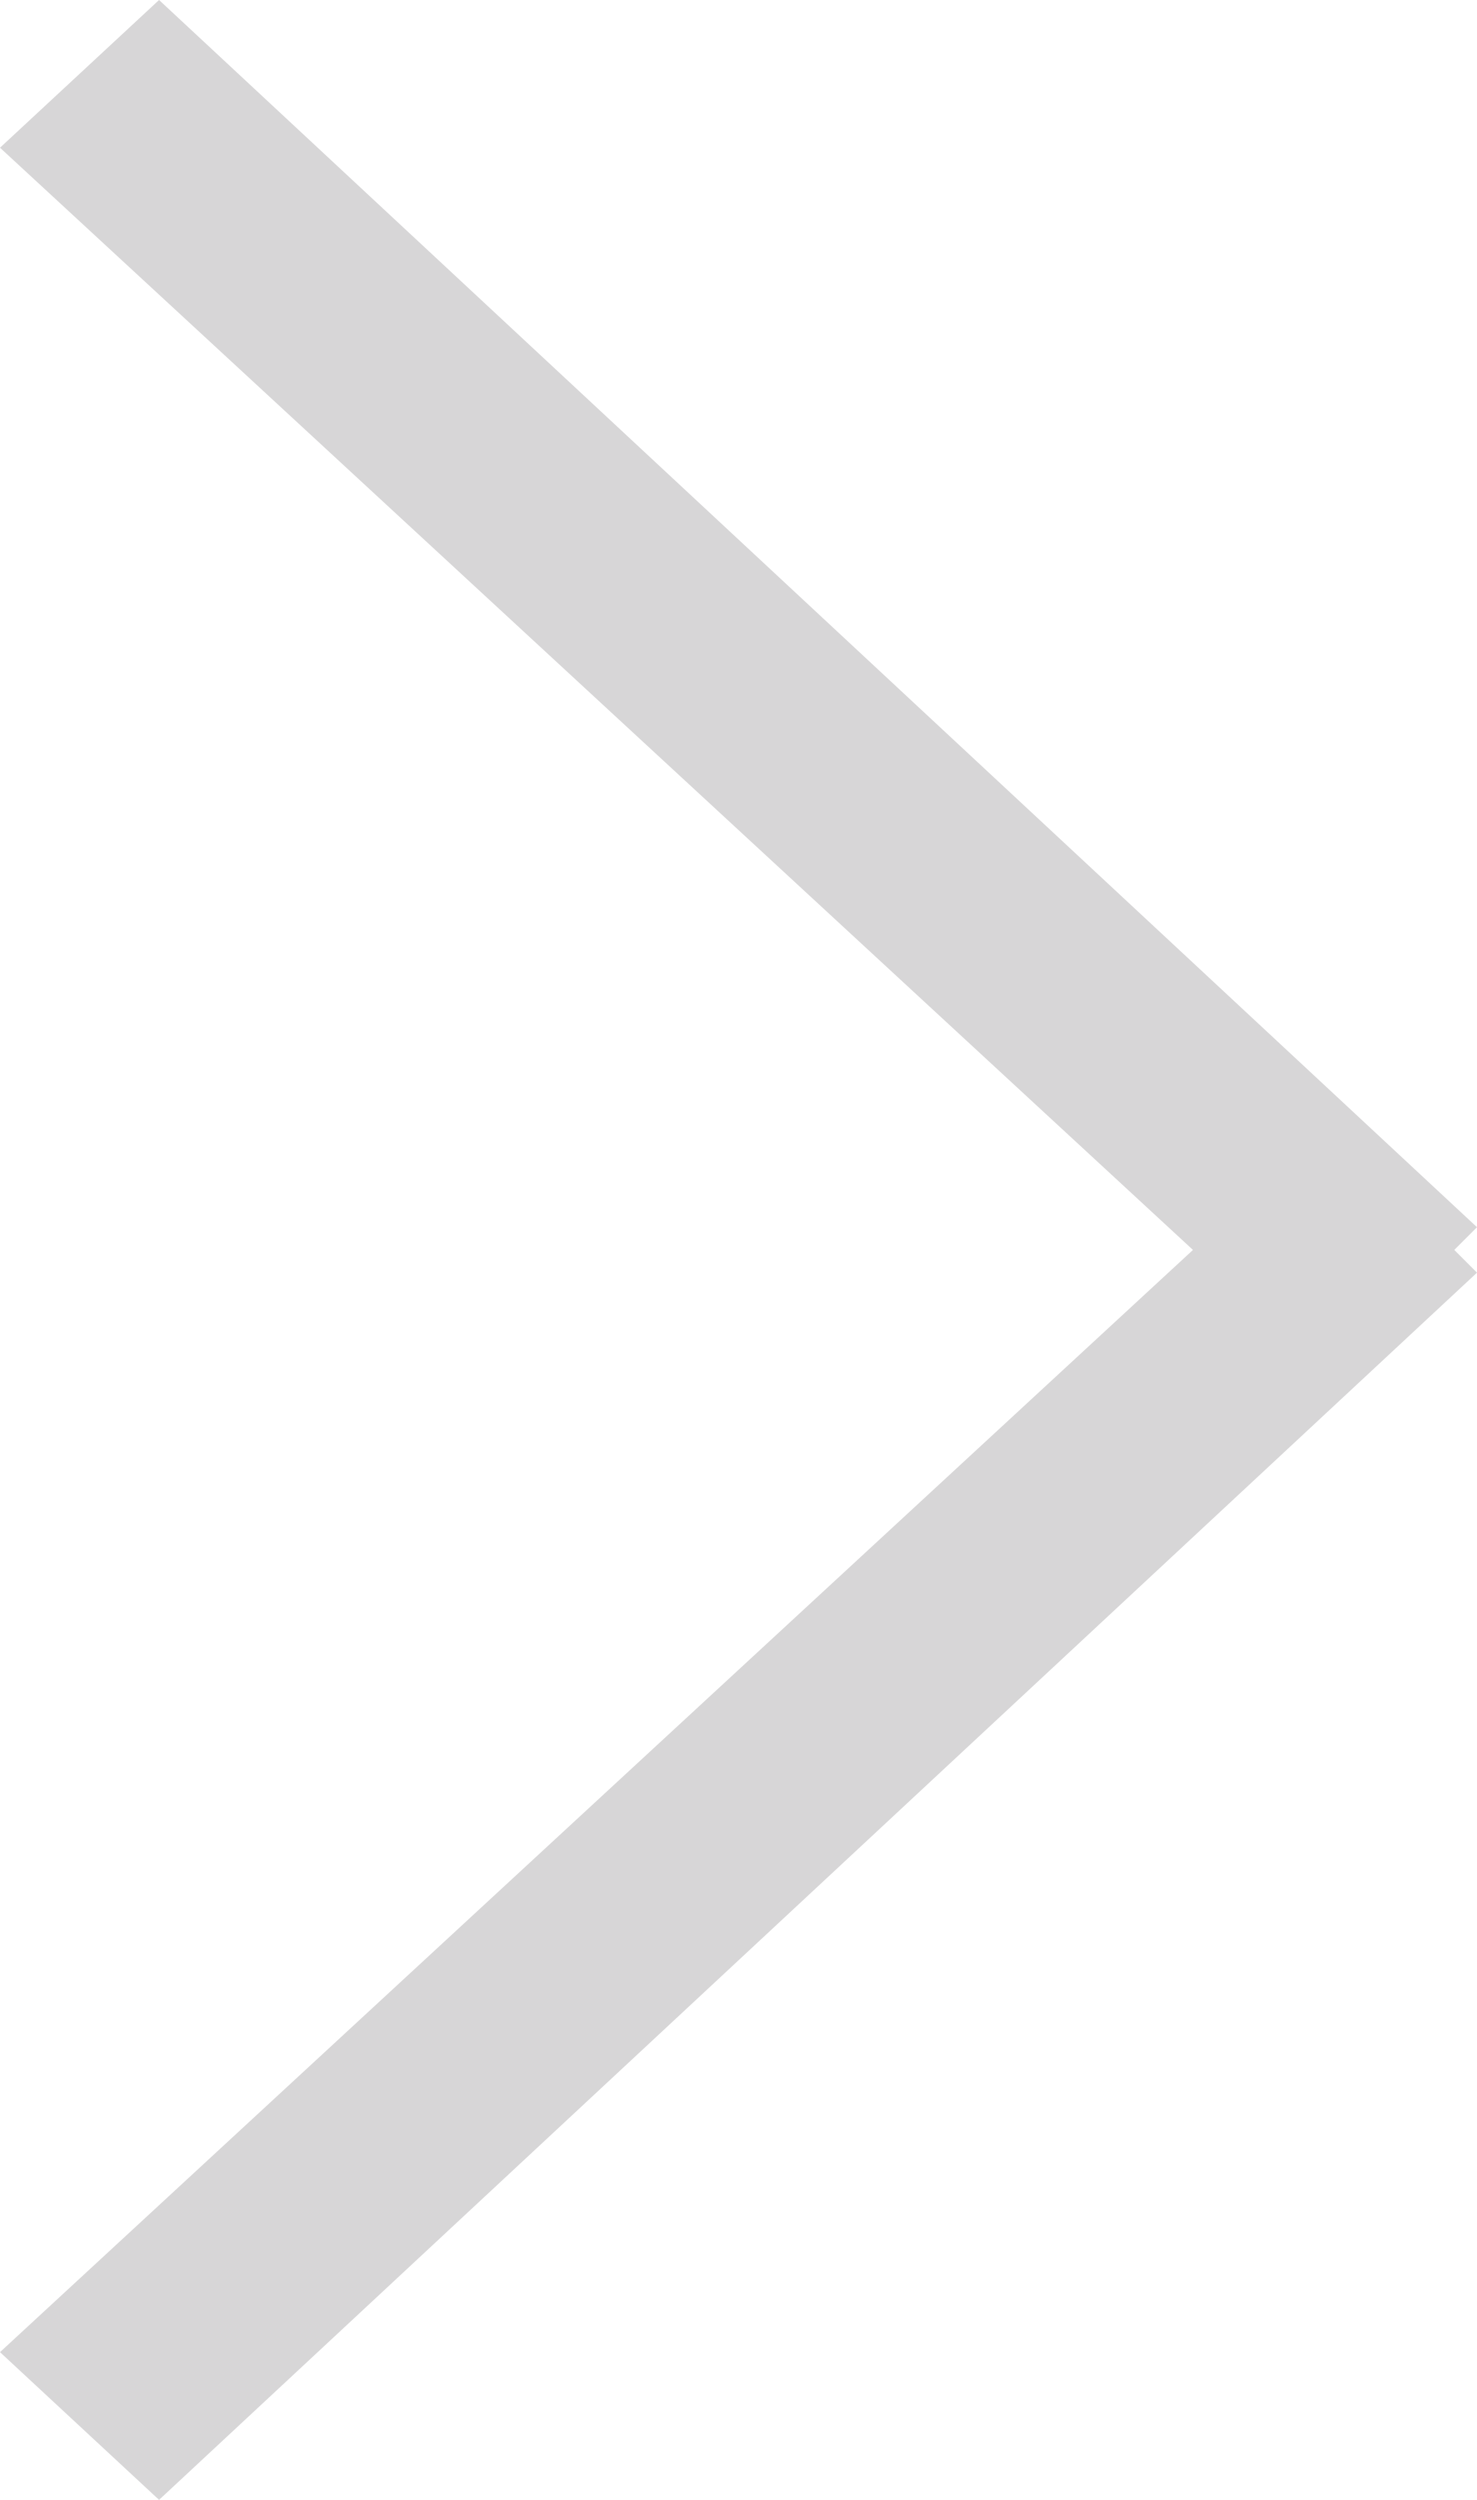<?xml version="1.0" encoding="utf-8"?>
<!-- Generator: Adobe Illustrator 22.0.1, SVG Export Plug-In . SVG Version: 6.00 Build 0)  -->
<svg version="1.1" id="Слой_1" xmlns="http://www.w3.org/2000/svg" xmlns:xlink="http://www.w3.org/1999/xlink" x="0px" y="0px"
	 viewBox="0 0 13 22" style="enable-background:new 0 0 13 22;" xml:space="preserve">
<style type="text/css">
	.st0{opacity:0.2;fill:#393637;enable-background:new    ;}
</style>
<polygon class="st0" points="13,10.8 1.4,0 0,1.3 10.5,11 0,20.7 1.4,22 13,11.2 12.8,11 "/>
</svg>
